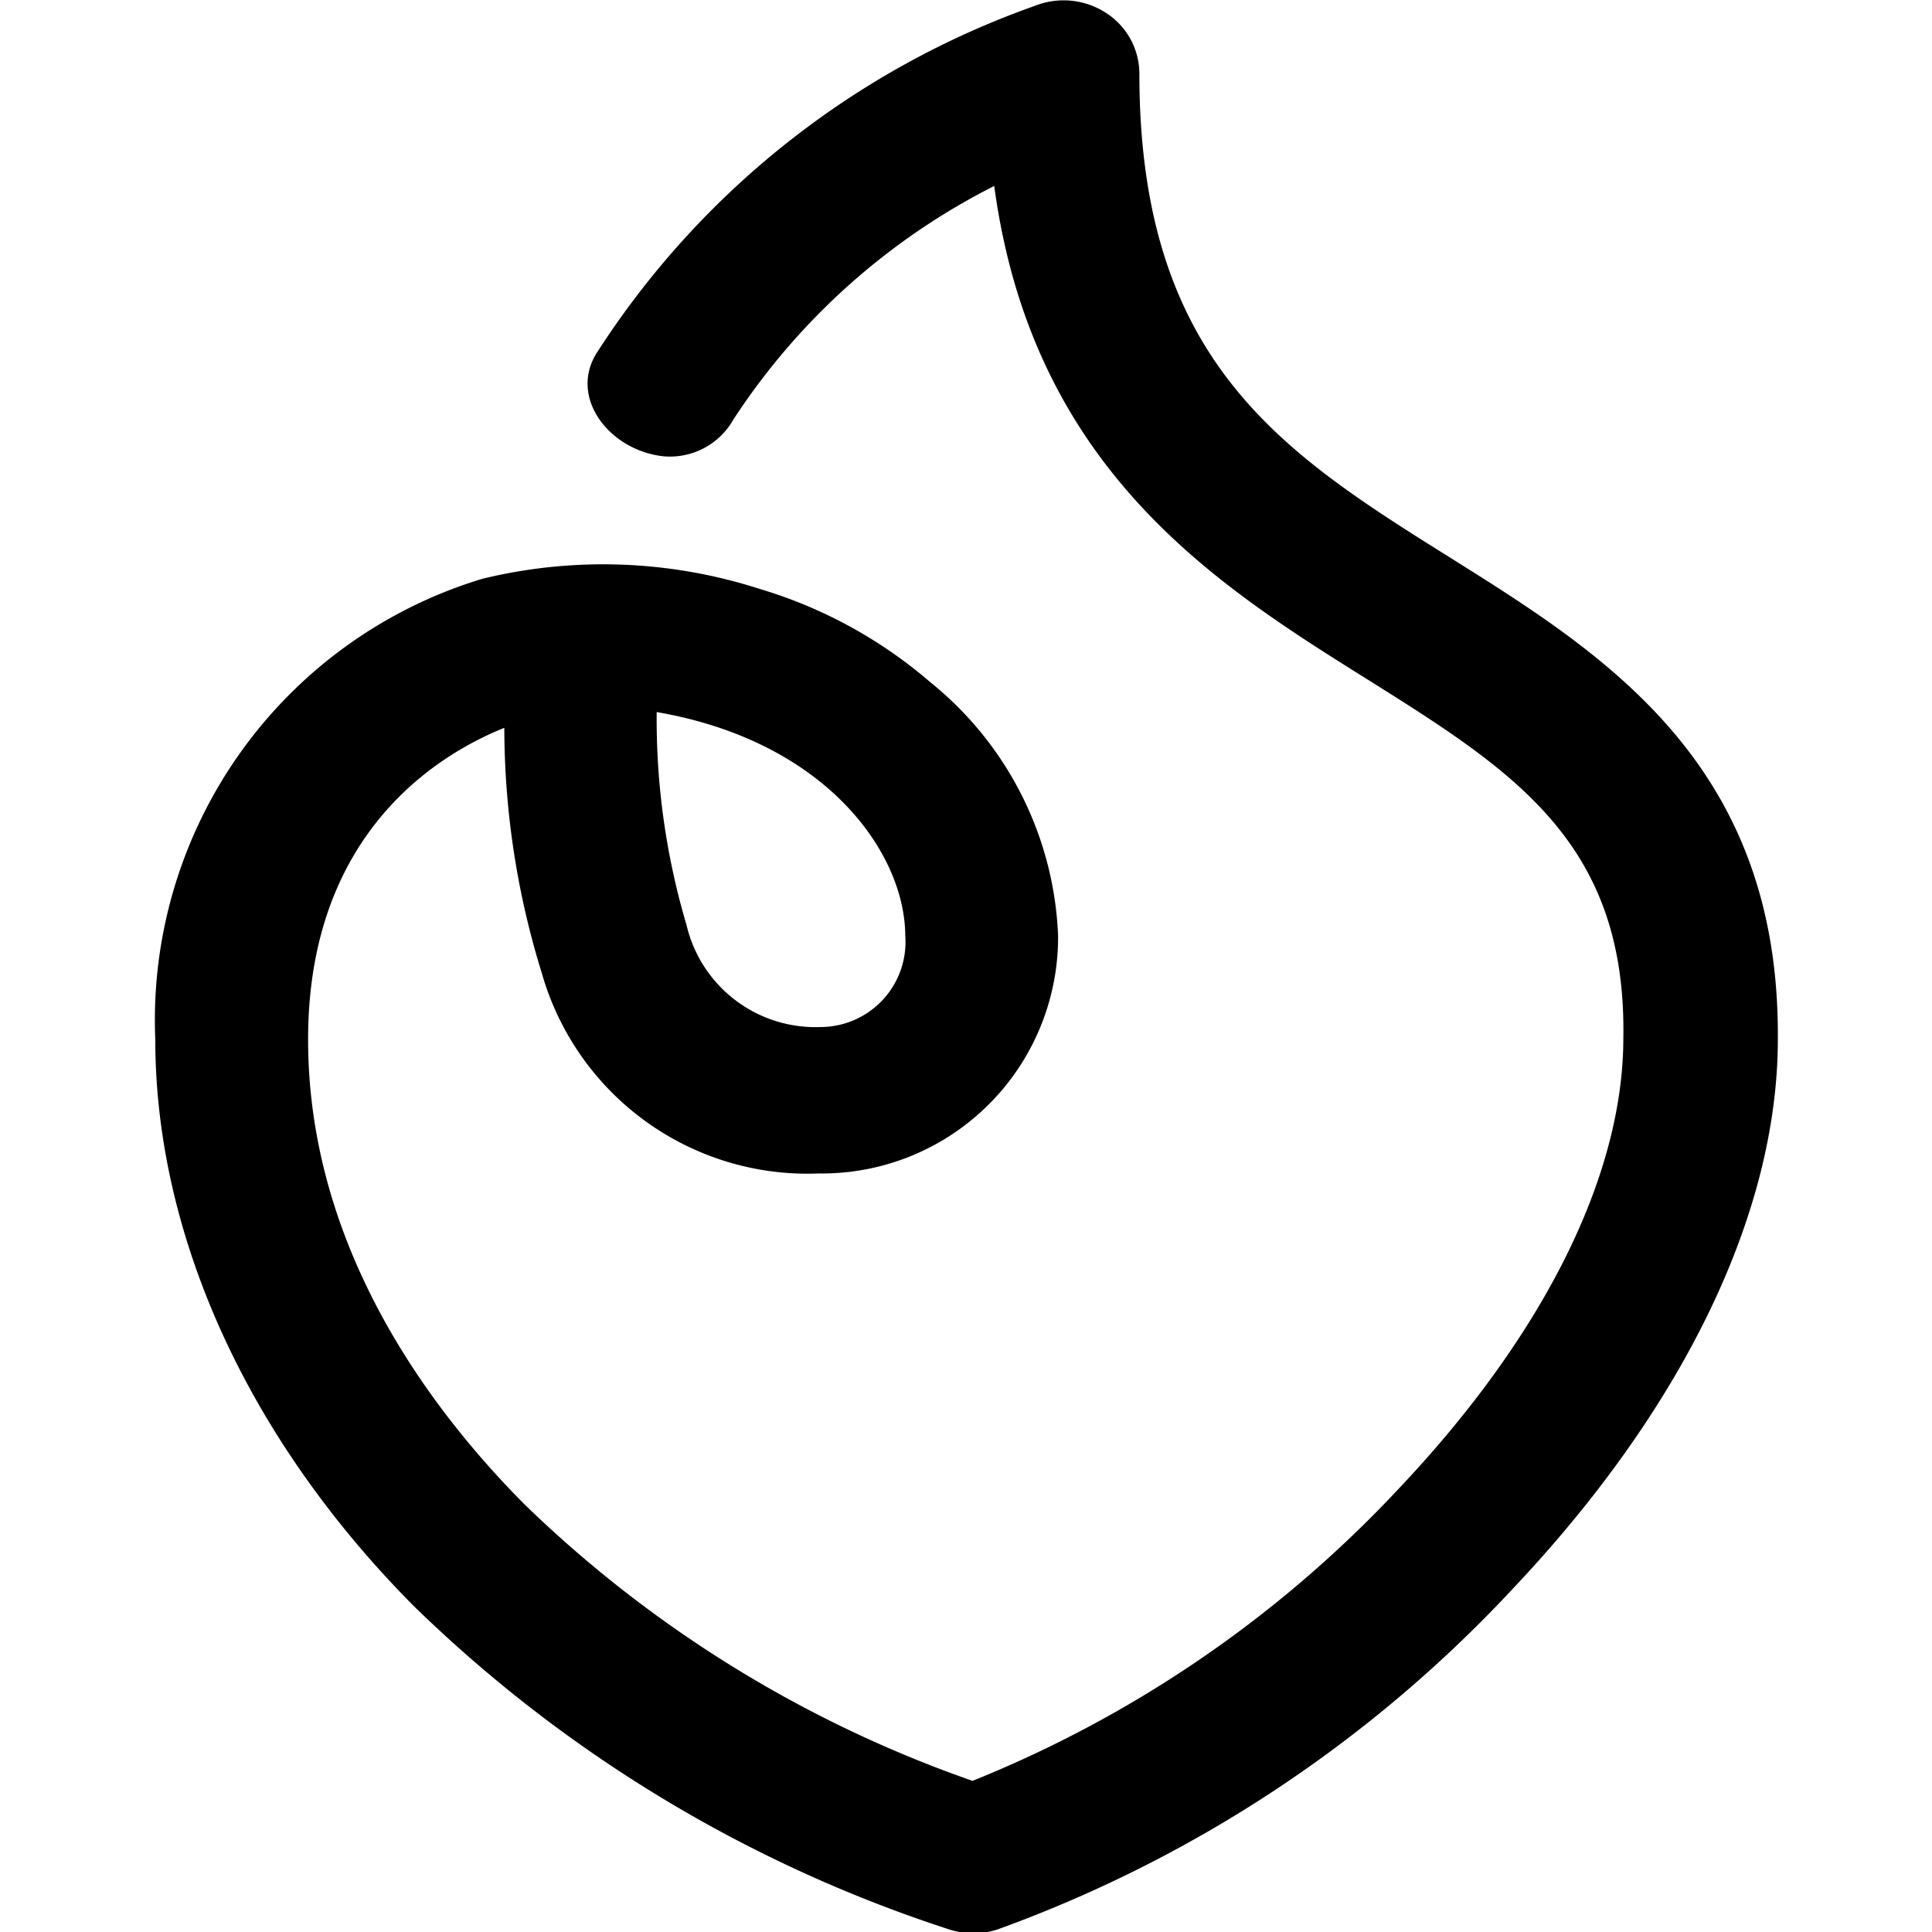 <?xml version="1.0" encoding="UTF-8" standalone="no"?>
<svg id="Camada_1" data-name="Camada 1" viewBox="0 0 32 32" version="1.1" sodipodi:docname="pelando.svg" width="32" height="32" inkscape:version="1.4-beta2 (9aaf4f34, 2024-07-30)" xmlns:inkscape="http://www.inkscape.org/namespaces/inkscape" xmlns:sodipodi="http://sodipodi.sourceforge.net/DTD/sodipodi-0.dtd" xmlns="http://www.w3.org/2000/svg" xmlns:svg="http://www.w3.org/2000/svg">
  <defs id="defs8" />
  <sodipodi:namedview id="namedview8" pagecolor="#ffffff" bordercolor="#000000" borderopacity="0.25" inkscape:showpageshadow="2" inkscape:pageopacity="0.0" inkscape:pagecheckerboard="0" inkscape:deskcolor="#d1d1d1" inkscape:zoom="3.1041913" inkscape:cx="8.6979175" inkscape:cy="27.22126" inkscape:window-width="1440" inkscape:window-height="790" inkscape:window-x="0" inkscape:window-y="0" inkscape:window-maximized="1" inkscape:current-layer="Camada_1" />
  <g id="g8" transform="matrix(0.705,0,0,0.705,2.572,-12.176)">
    <path d="M 30.45,30.39 C 26.52,27.93 23.12,25.8 23.12,19 a 1.7,1.7 0 0 0 -0.79,-1.43 1.83,1.83 0 0 0 -1.67,-0.16 20.26,20.26 0 0 0 -10.3,8.17 c -0.64,1.05 0.32,2.27 1.57,2.41 a 1.71,1.71 0 0 0 1.65,-0.86 15.84,15.84 0 0 1 6.13,-5.49 c 0.9,6.67 5.23,9.38 8.78,11.6 3.39,2.13 6.08,3.81 6,8.42 0,3.24 -1.88,7 -5.29,10.6 A 28,28 0 0 1 19.2,59.11 28.66,28.66 0 0 1 8.66,52.6 C 6.35,50.27 3.59,46.49 3.59,41.69 c 0,-4.54 2.68,-6.54 4.61,-7.32 a 19.51,19.51 0 0 0 0.88,5.76 6.49,6.49 0 0 0 6.51,4.71 5.55,5.55 0 0 0 5.62,-5.6 8.06,8.06 0 0 0 -3,-5.94 10.9,10.9 0 0 0 -4,-2.19 A 12,12 0 0 0 7.68,30.87 10.83,10.83 0 0 0 0,41.69 C 0,46.21 2.1,51 6.07,55 a 32.31,32.31 0 0 0 12.58,7.6 1.88,1.88 0 0 0 0.57,0.09 1.79,1.79 0 0 0 0.57,-0.09 30.9,30.9 0 0 0 12.1,-8 c 4,-4.23 6.23,-8.82 6.23,-12.91 0.05,-6.46 -4.05,-9.03 -7.67,-11.3 z m -12.83,8.86 a 2,2 0 0 1 -2,2.15 3.11,3.11 0 0 1 -3.14,-2.4 17,17 0 0 1 -0.7,-5 c 4,0.69 5.83,3.32 5.84,5.25 z" id="path8" />
  </g>
</svg>
